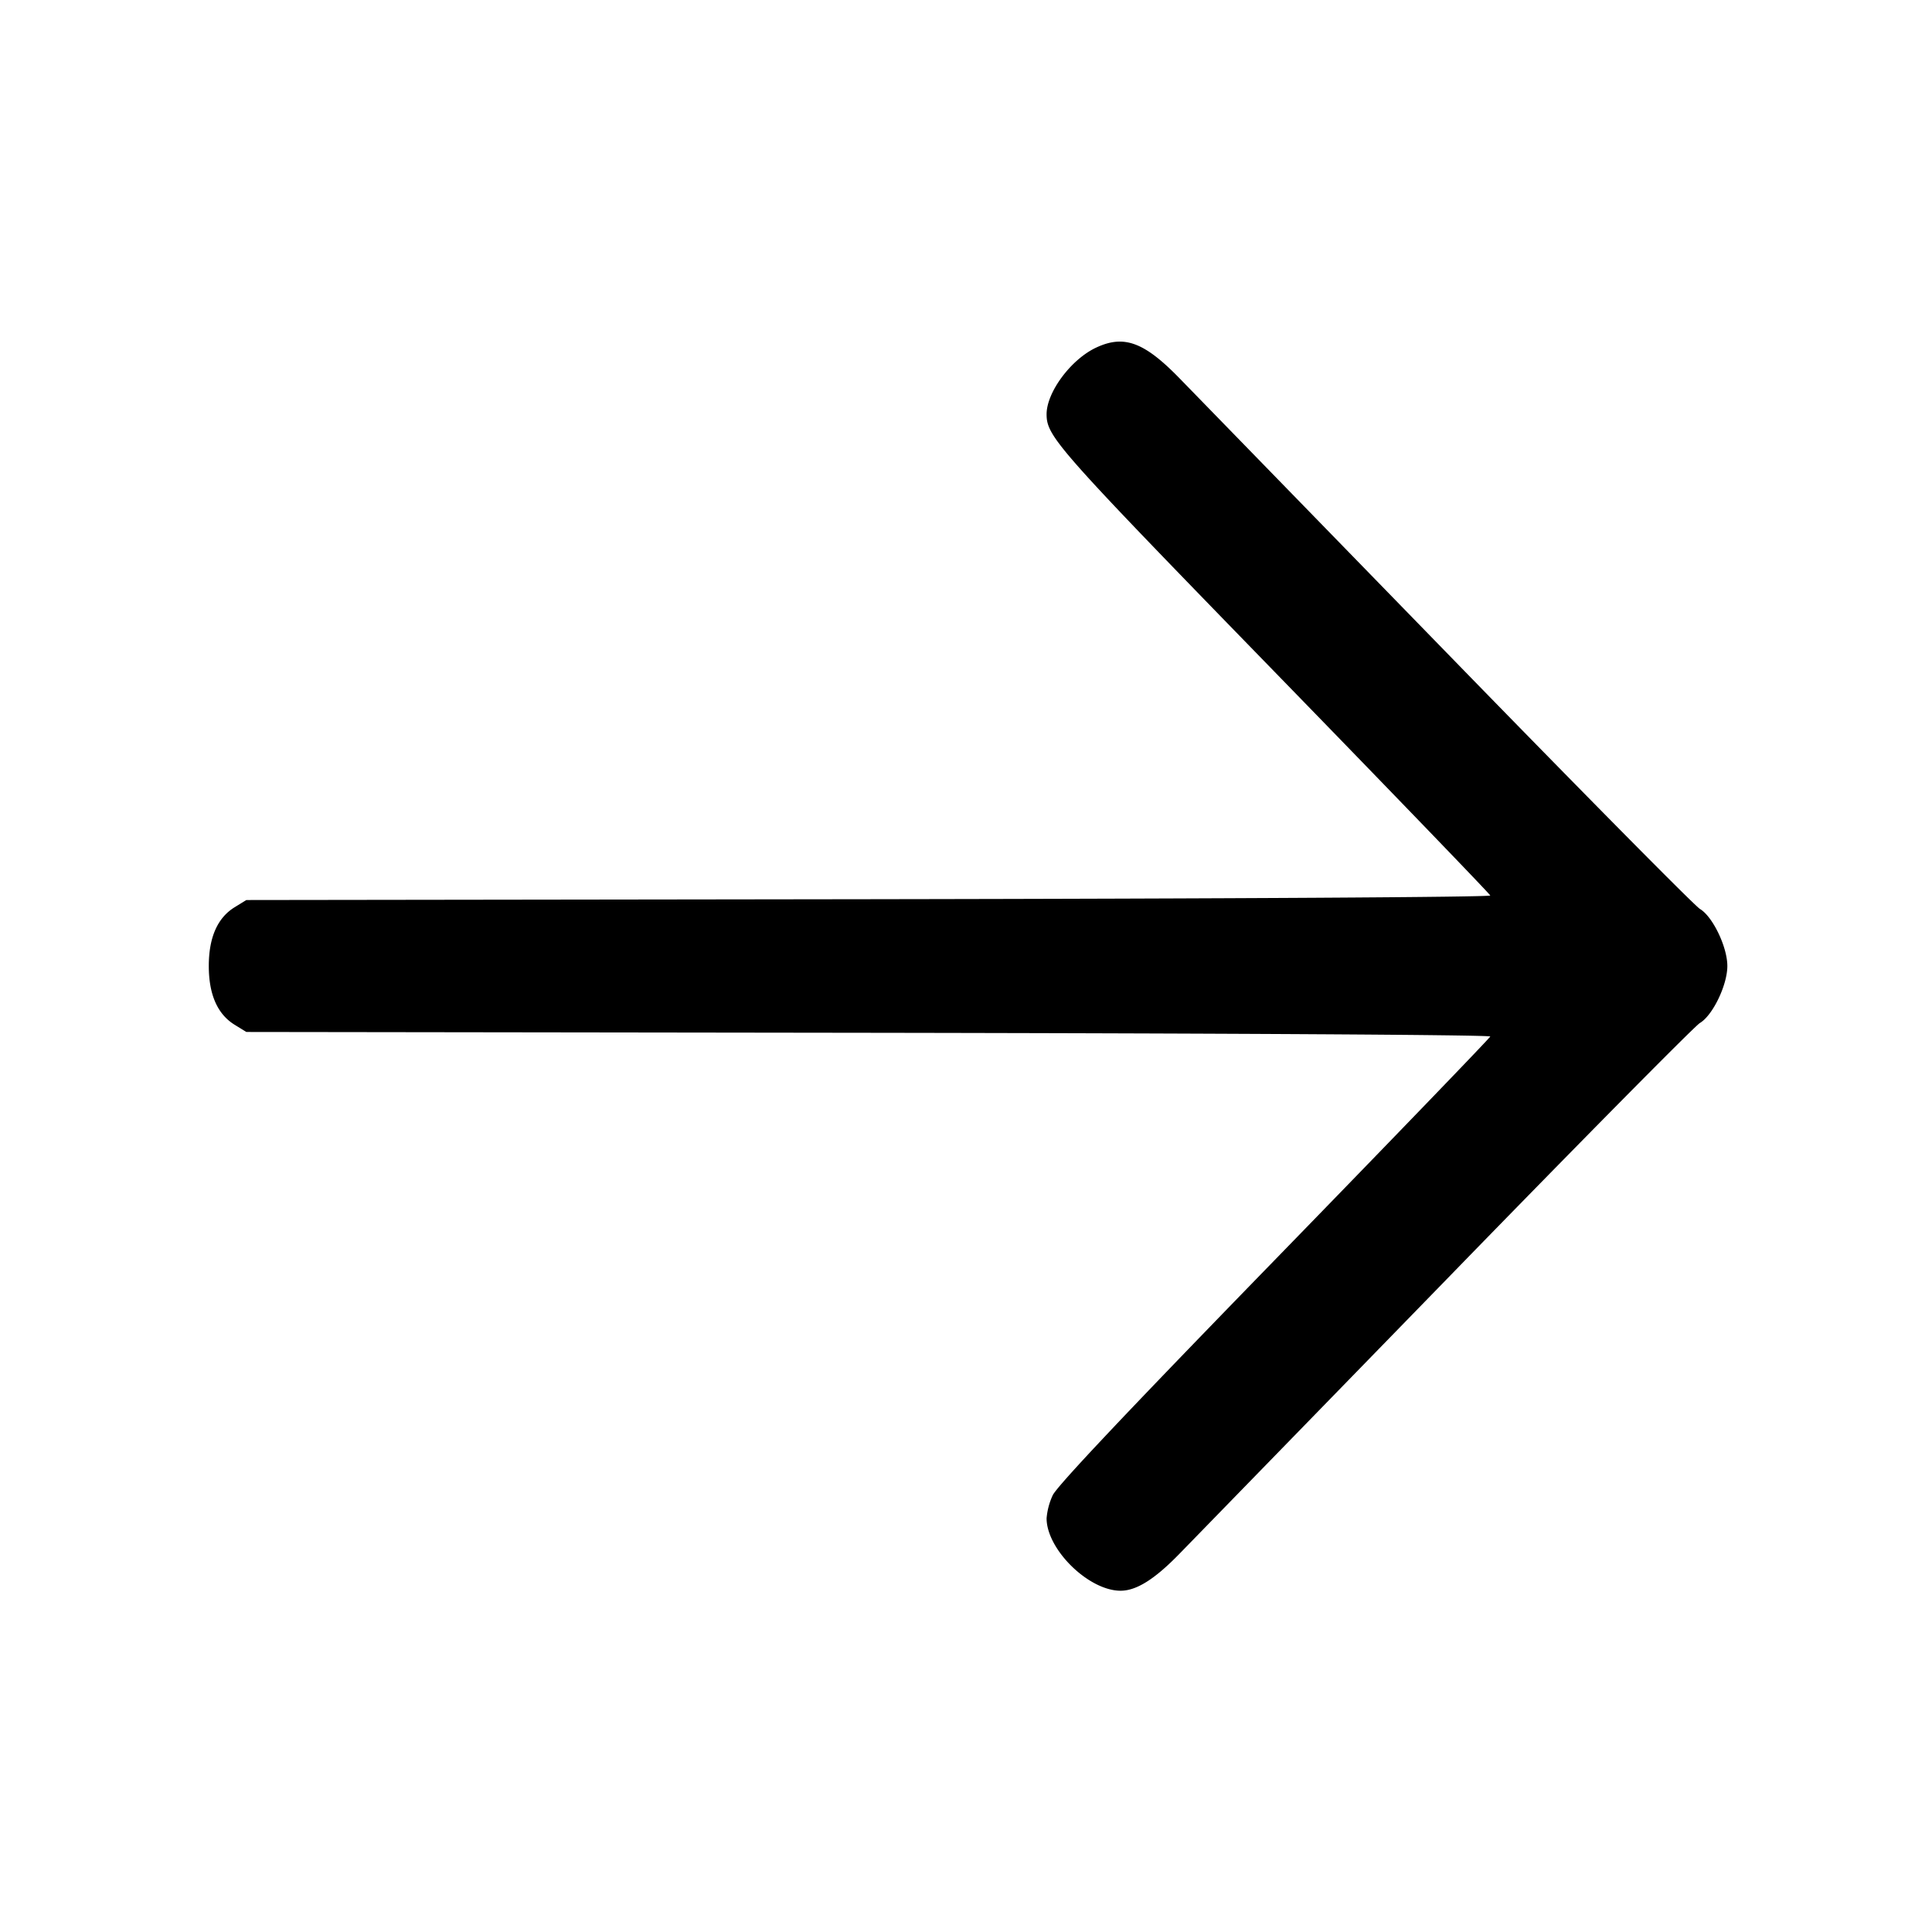 <svg xmlns="http://www.w3.org/2000/svg" fill="currentColor" viewBox="0 0 14 14" width="1em" height="1em" role="img" style="margin-right: 5px;"><path d="M7.945 2.518c-.184.085-.362.325-.361.485.001.161.077.246 1.648 1.861.858.882 1.563 1.613 1.567 1.625.005.012-1.855.023-4.503.027l-4.511.006-.086.053c-.124.077-.186.22-.186.425s.062.348.186.425l.086.053 4.511.006c2.648.004 4.508.015 4.503.027-.004.012-.709.743-1.567 1.625-1.076 1.106-1.574 1.634-1.604 1.7a.495.495 0 0 0-.044.166c0 .226.305.525.536.525.115 0 .247-.083.427-.268l1.935-1.988c.972-1 1.798-1.835 1.836-1.858.093-.055.199-.275.199-.413 0-.138-.106-.358-.198-.413-.038-.022-.864-.858-1.836-1.857L8.547 2.741c-.256-.263-.402-.316-.602-.223" fill-rule="evenodd"></path></svg>